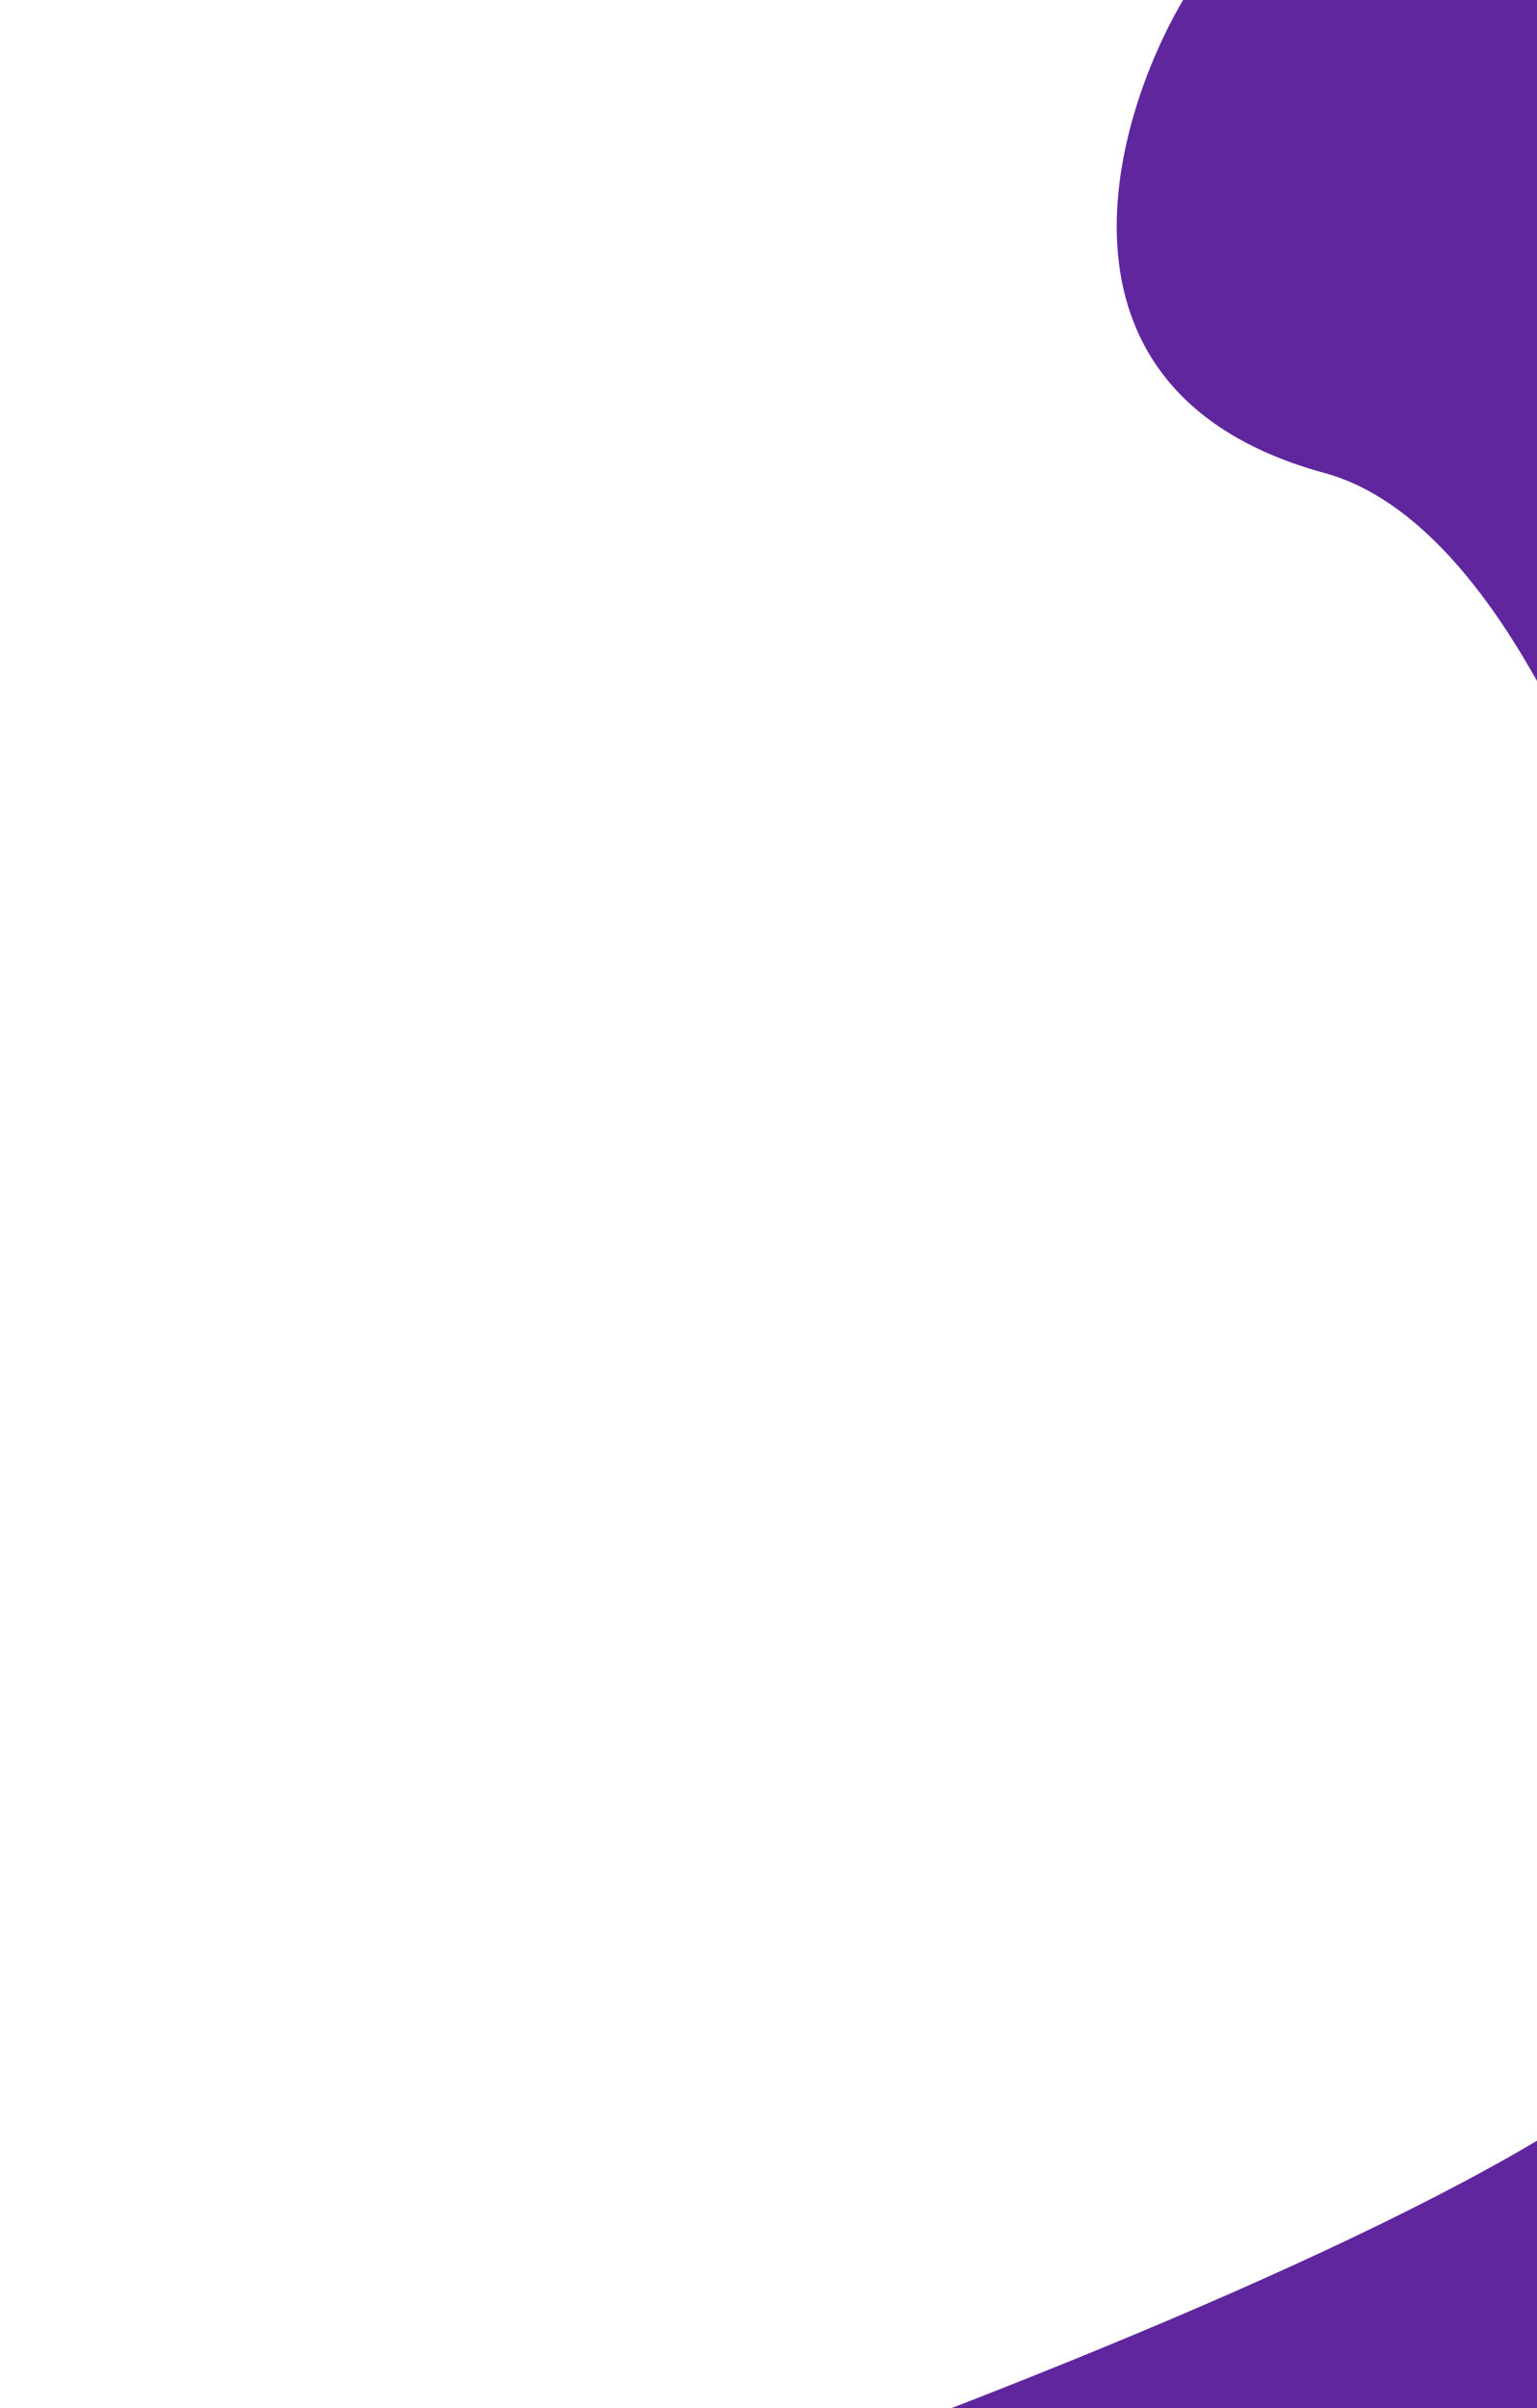 <svg width="304" height="476" viewBox="0 0 304 476" fill="none" xmlns="http://www.w3.org/2000/svg">
<path d="M262 93.5C204.8 77.9 219.5 24.667 234 0H470V535.5H0C32 534 292.5 448 332 402C371.5 356 333.5 113 262 93.5Z" fill="#60269E"/>
</svg>
